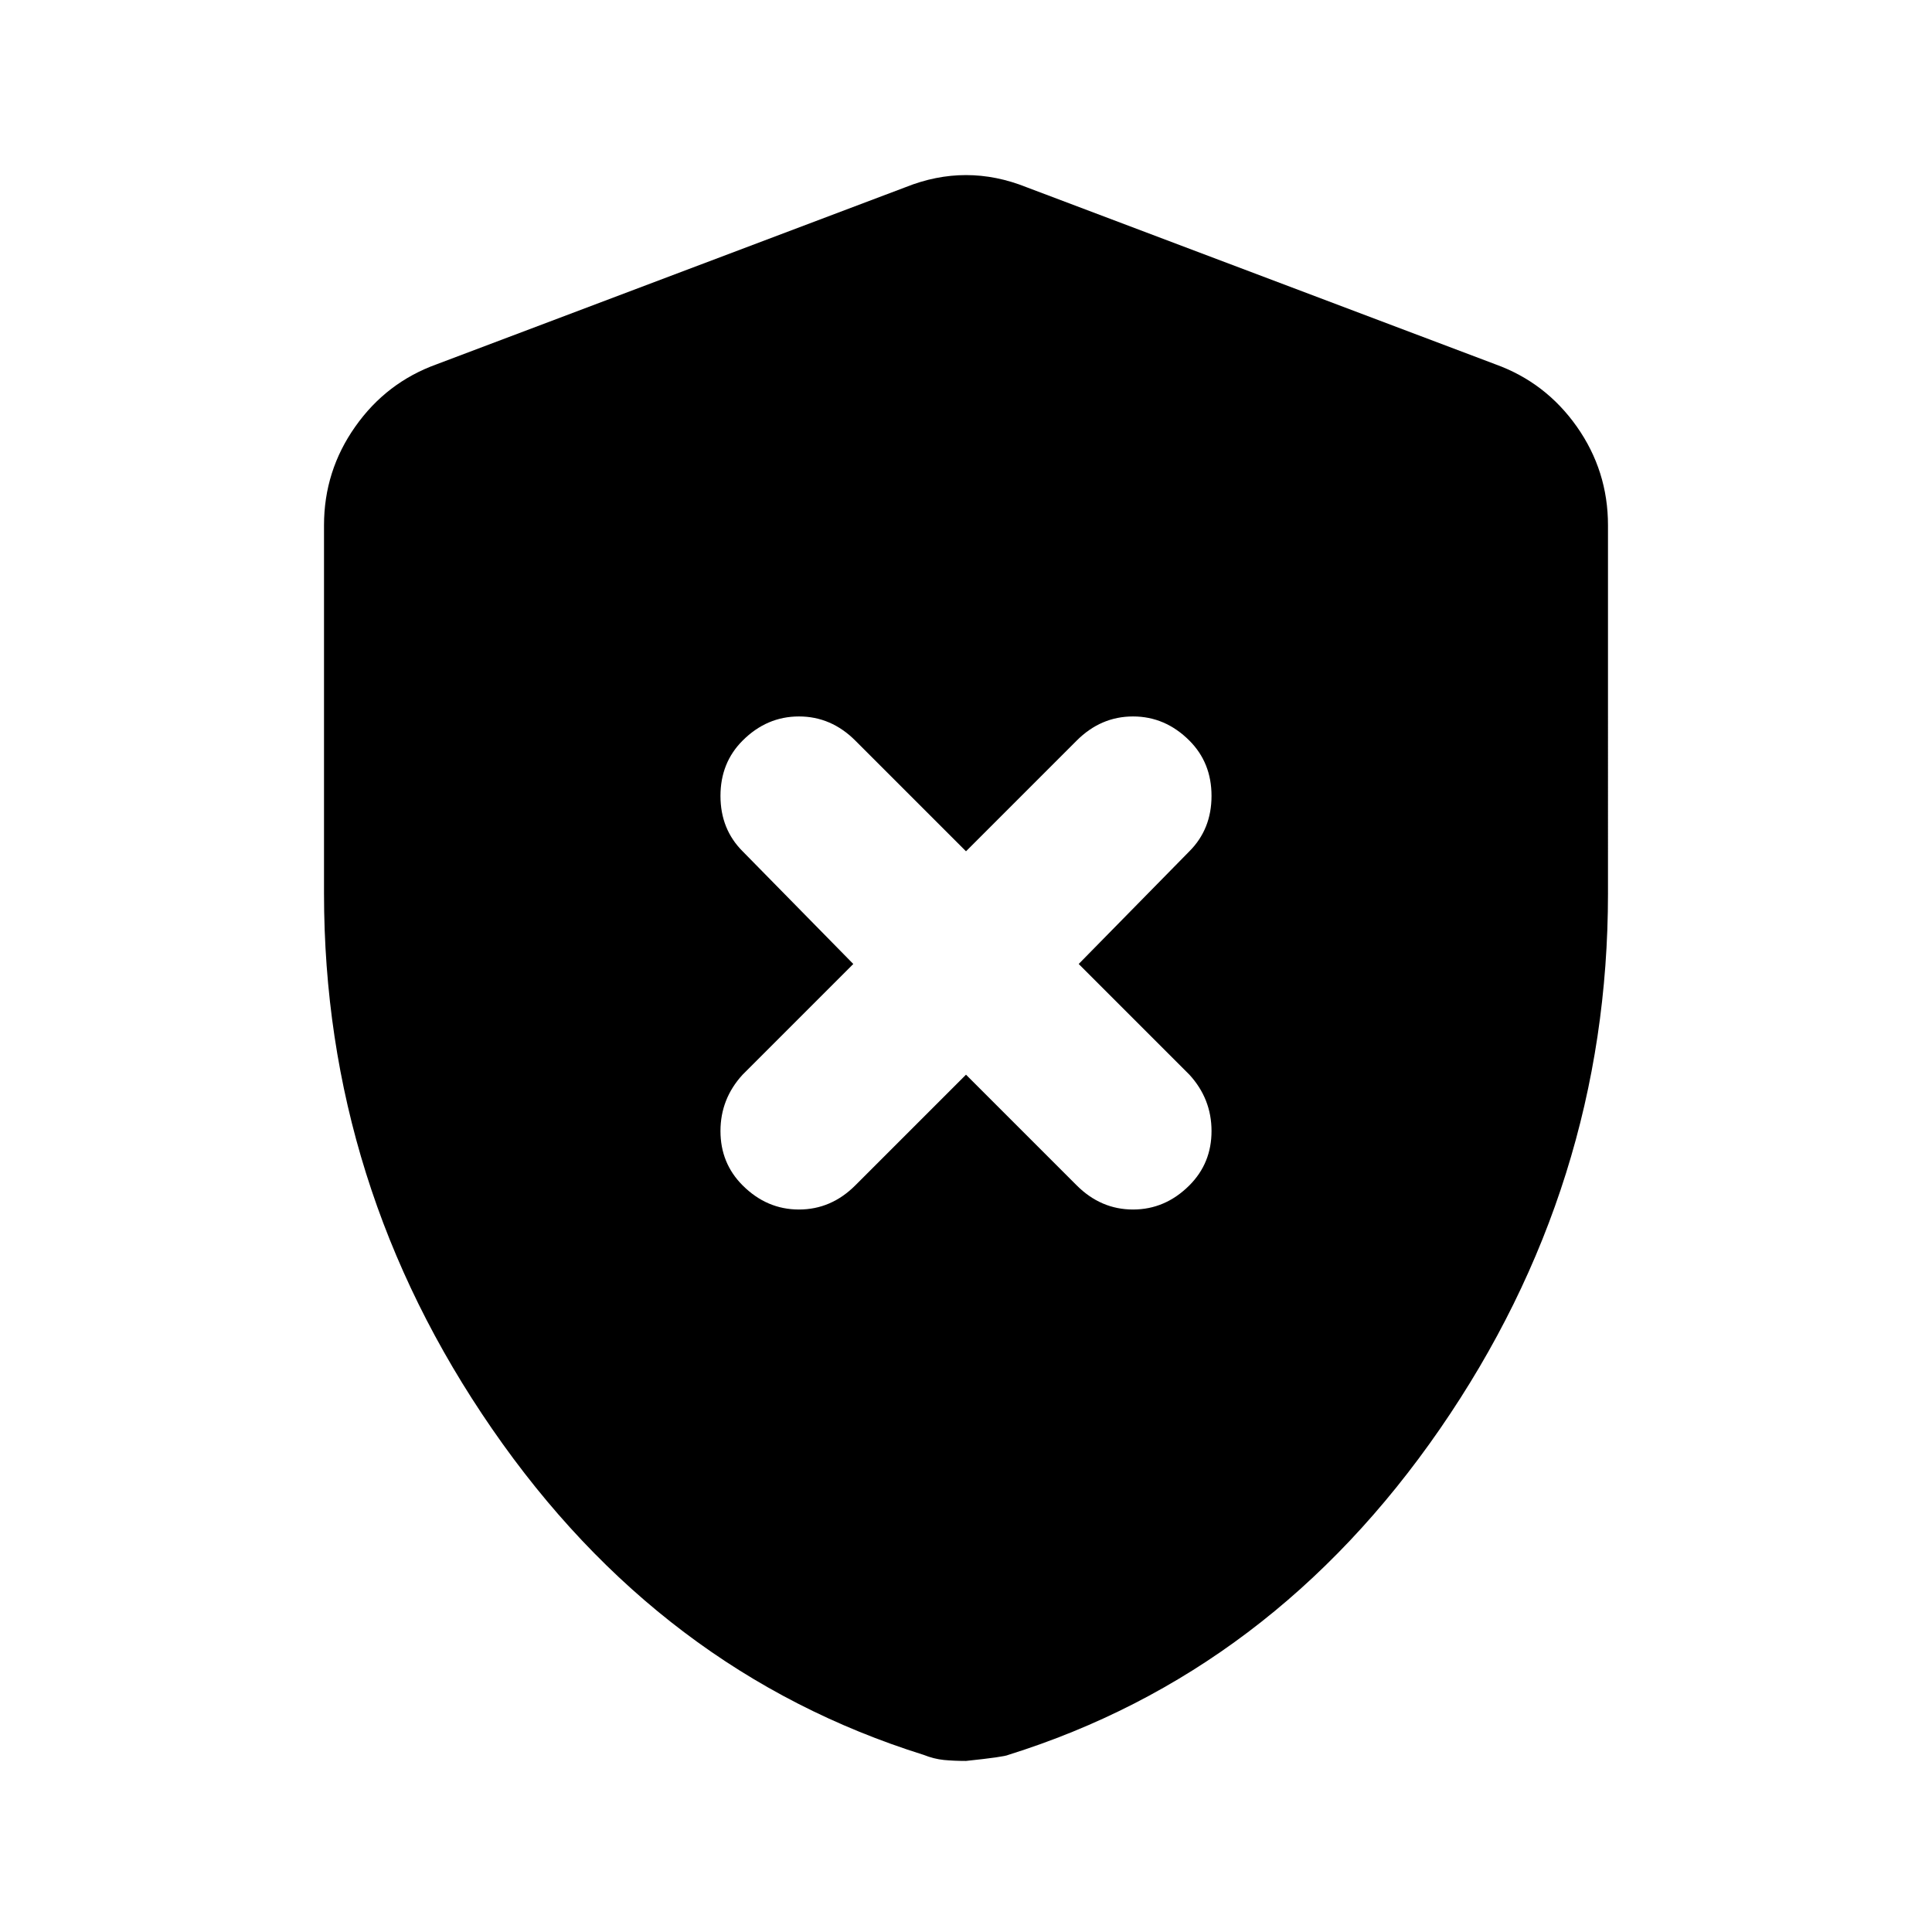<svg xmlns="http://www.w3.org/2000/svg" height="24" width="24"><path d="m12 13.35 1.375 1.375q.3.3.7.3.4 0 .7-.3.275-.275.275-.675t-.275-.7L13.4 11.975l1.375-1.4q.275-.275.275-.688 0-.412-.275-.687-.3-.3-.7-.3-.4 0-.7.3L12 10.575 10.625 9.2q-.3-.3-.7-.3-.4 0-.7.3-.275.275-.275.687 0 .413.275.688l1.375 1.4-1.375 1.375q-.275.3-.275.7 0 .4.275.675.3.3.7.3.4 0 .7-.3Zm0 8.525q-.15 0-.275-.012-.125-.013-.25-.063-3.275-1.025-5.362-4.05-2.088-3.025-2.088-6.65V6.525q0-.675.388-1.225.387-.55 1.012-.775l5.825-2.2q.375-.15.75-.15t.75.15l5.825 2.2q.625.225 1.013.775.387.55.387 1.225V11.1q0 3.625-2.087 6.65-2.088 3.025-5.363 4.05-.05.025-.525.075Z"/></svg>